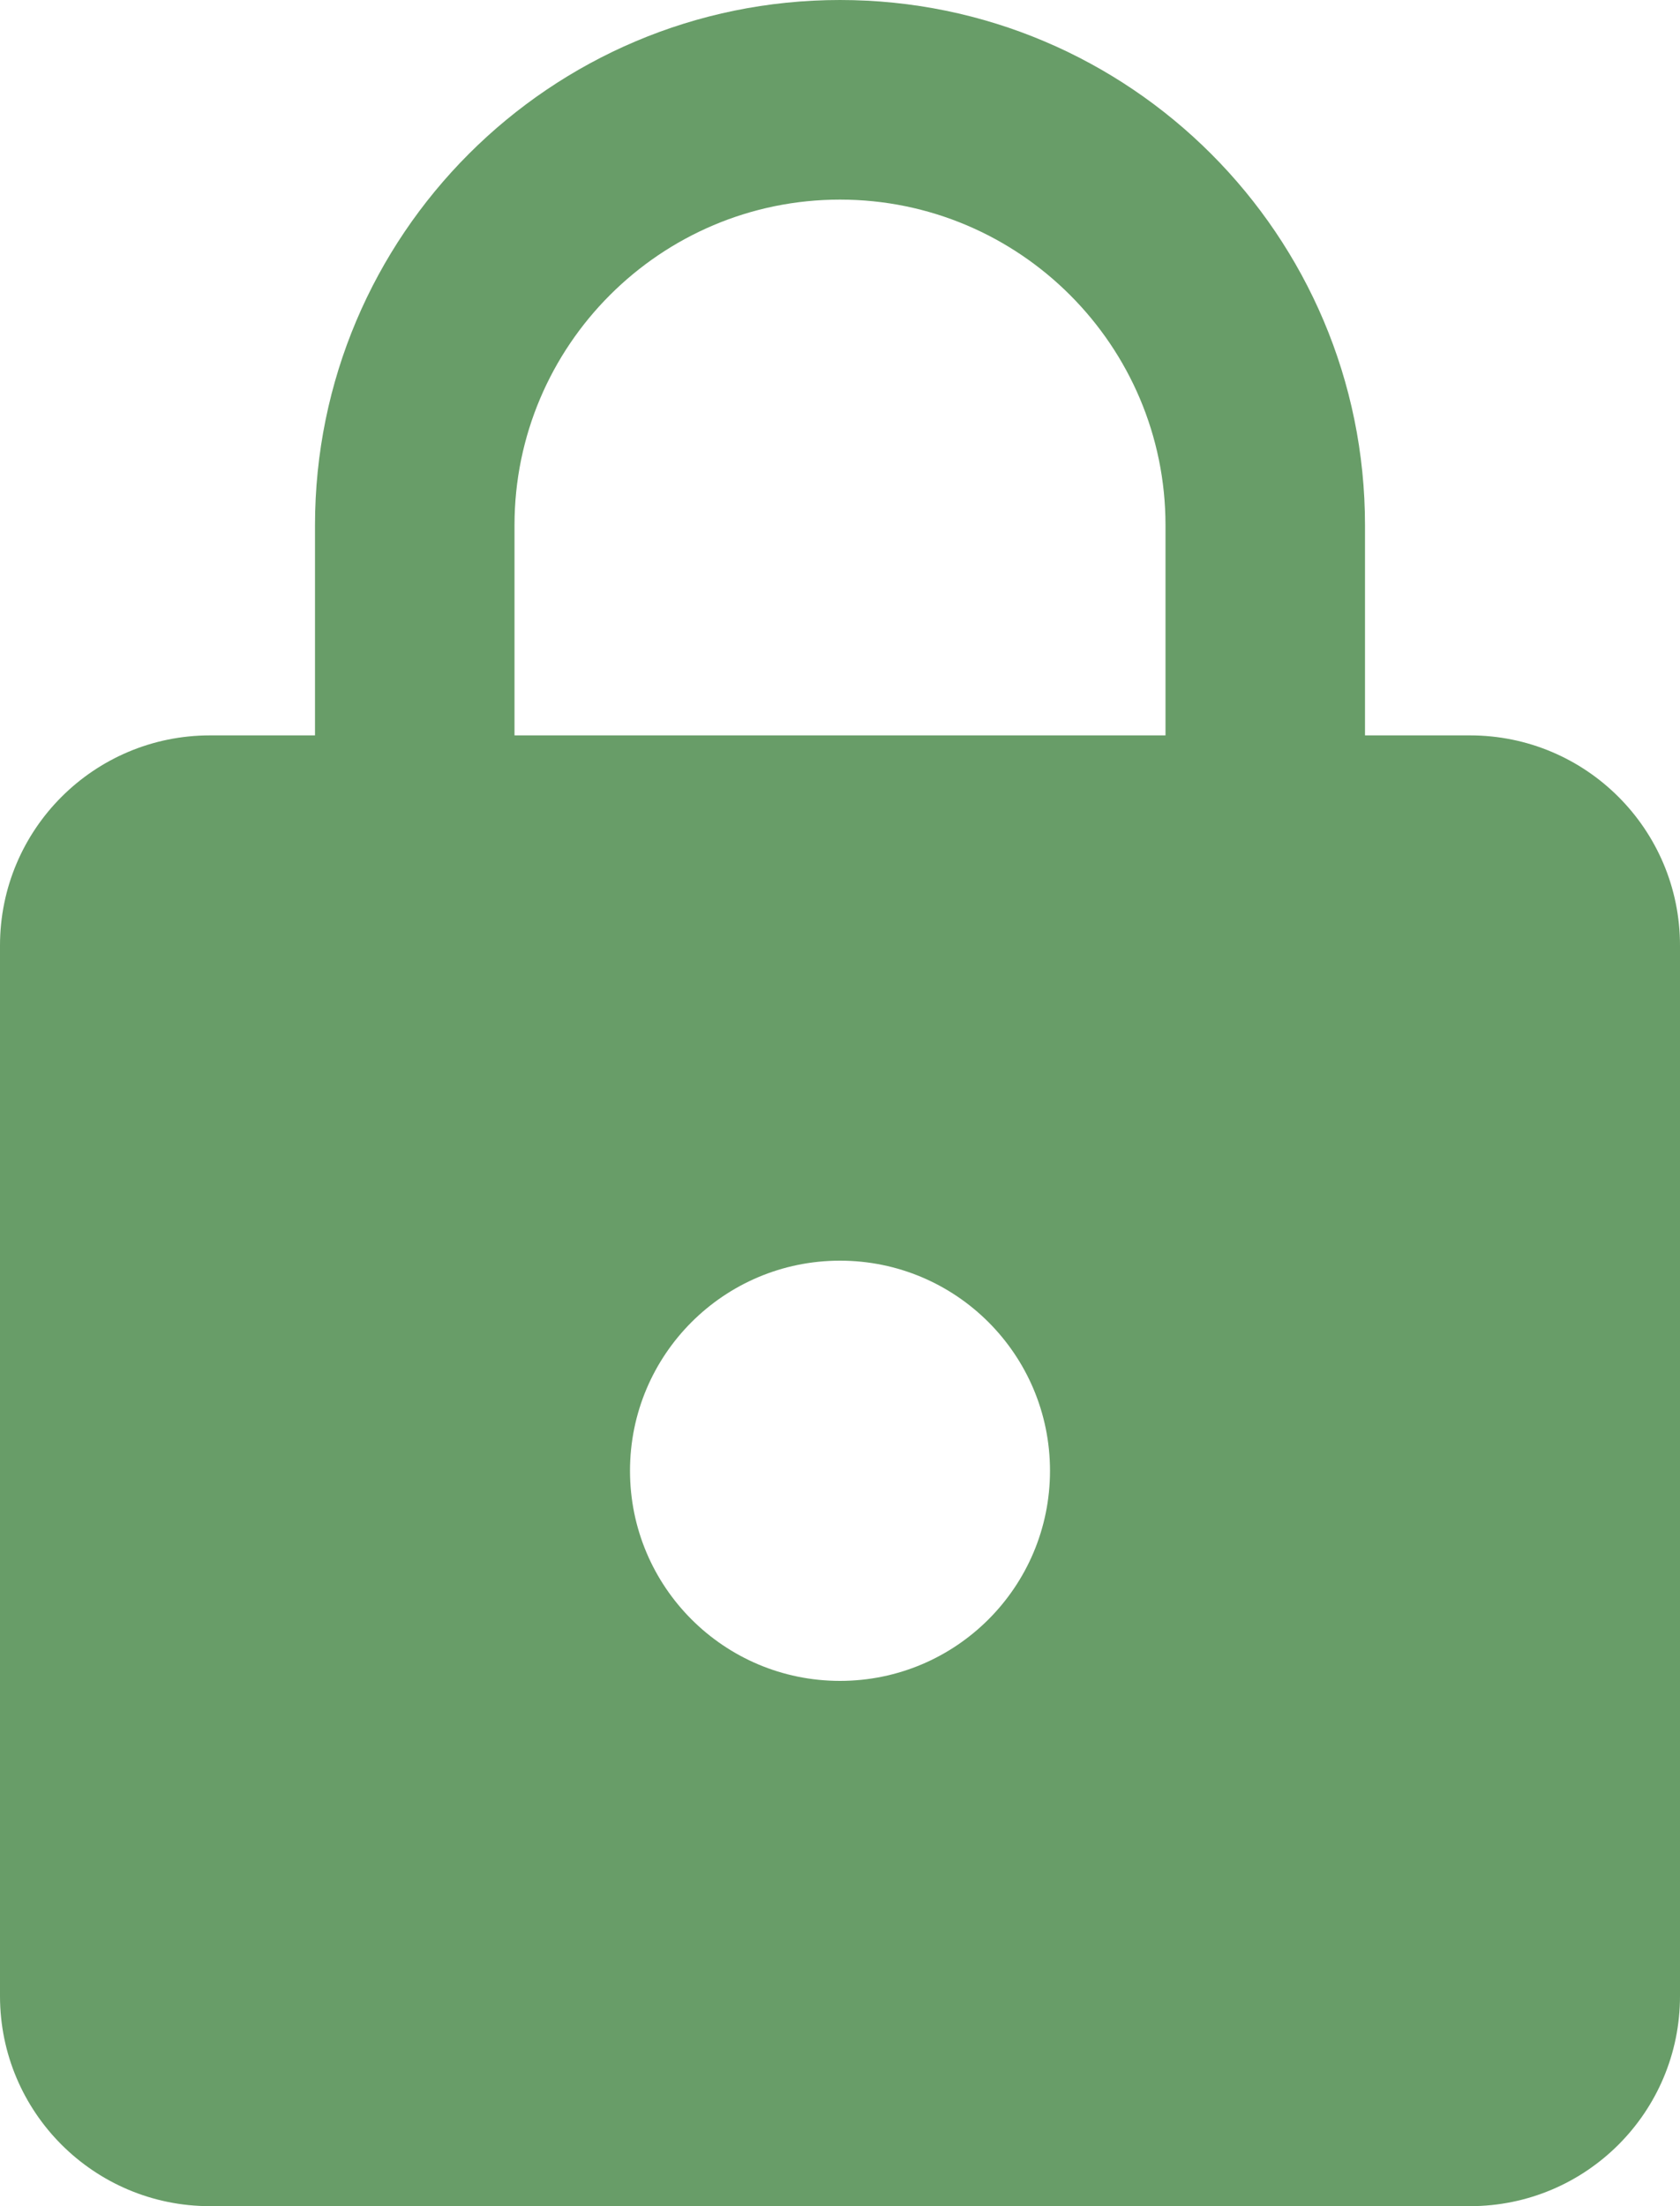 <svg fill="#689d68" height="42" version="1.1" viewBox="0 0 32 42" width="32" xmlns="http://www.w3.org/2000/svg"><path d="m28 14l-2 0 0-4C26 4.48 21.52 0 16 0 10.48 0 6 4.48 6 10l0 4-2 0c-2.21 0-4 1.79-4 4l0 20c0 2.21 1.79 4 4 4l24 0c2.21 0 4-1.79 4-4l0-20c0-2.21-1.79-4-4-4zM16 32c-2.21 0-4-1.79-4-4 0-2.21 1.79-4 4-4 2.21 0 4 1.79 4 4 0 2.21-1.79 4-4 4zm6.2-18l-12.4 0 0-4C9.8 6.58 12.58 3.8 16 3.8 19.42 3.8 22.2 6.58 22.2 10l0 4z"/></svg>
